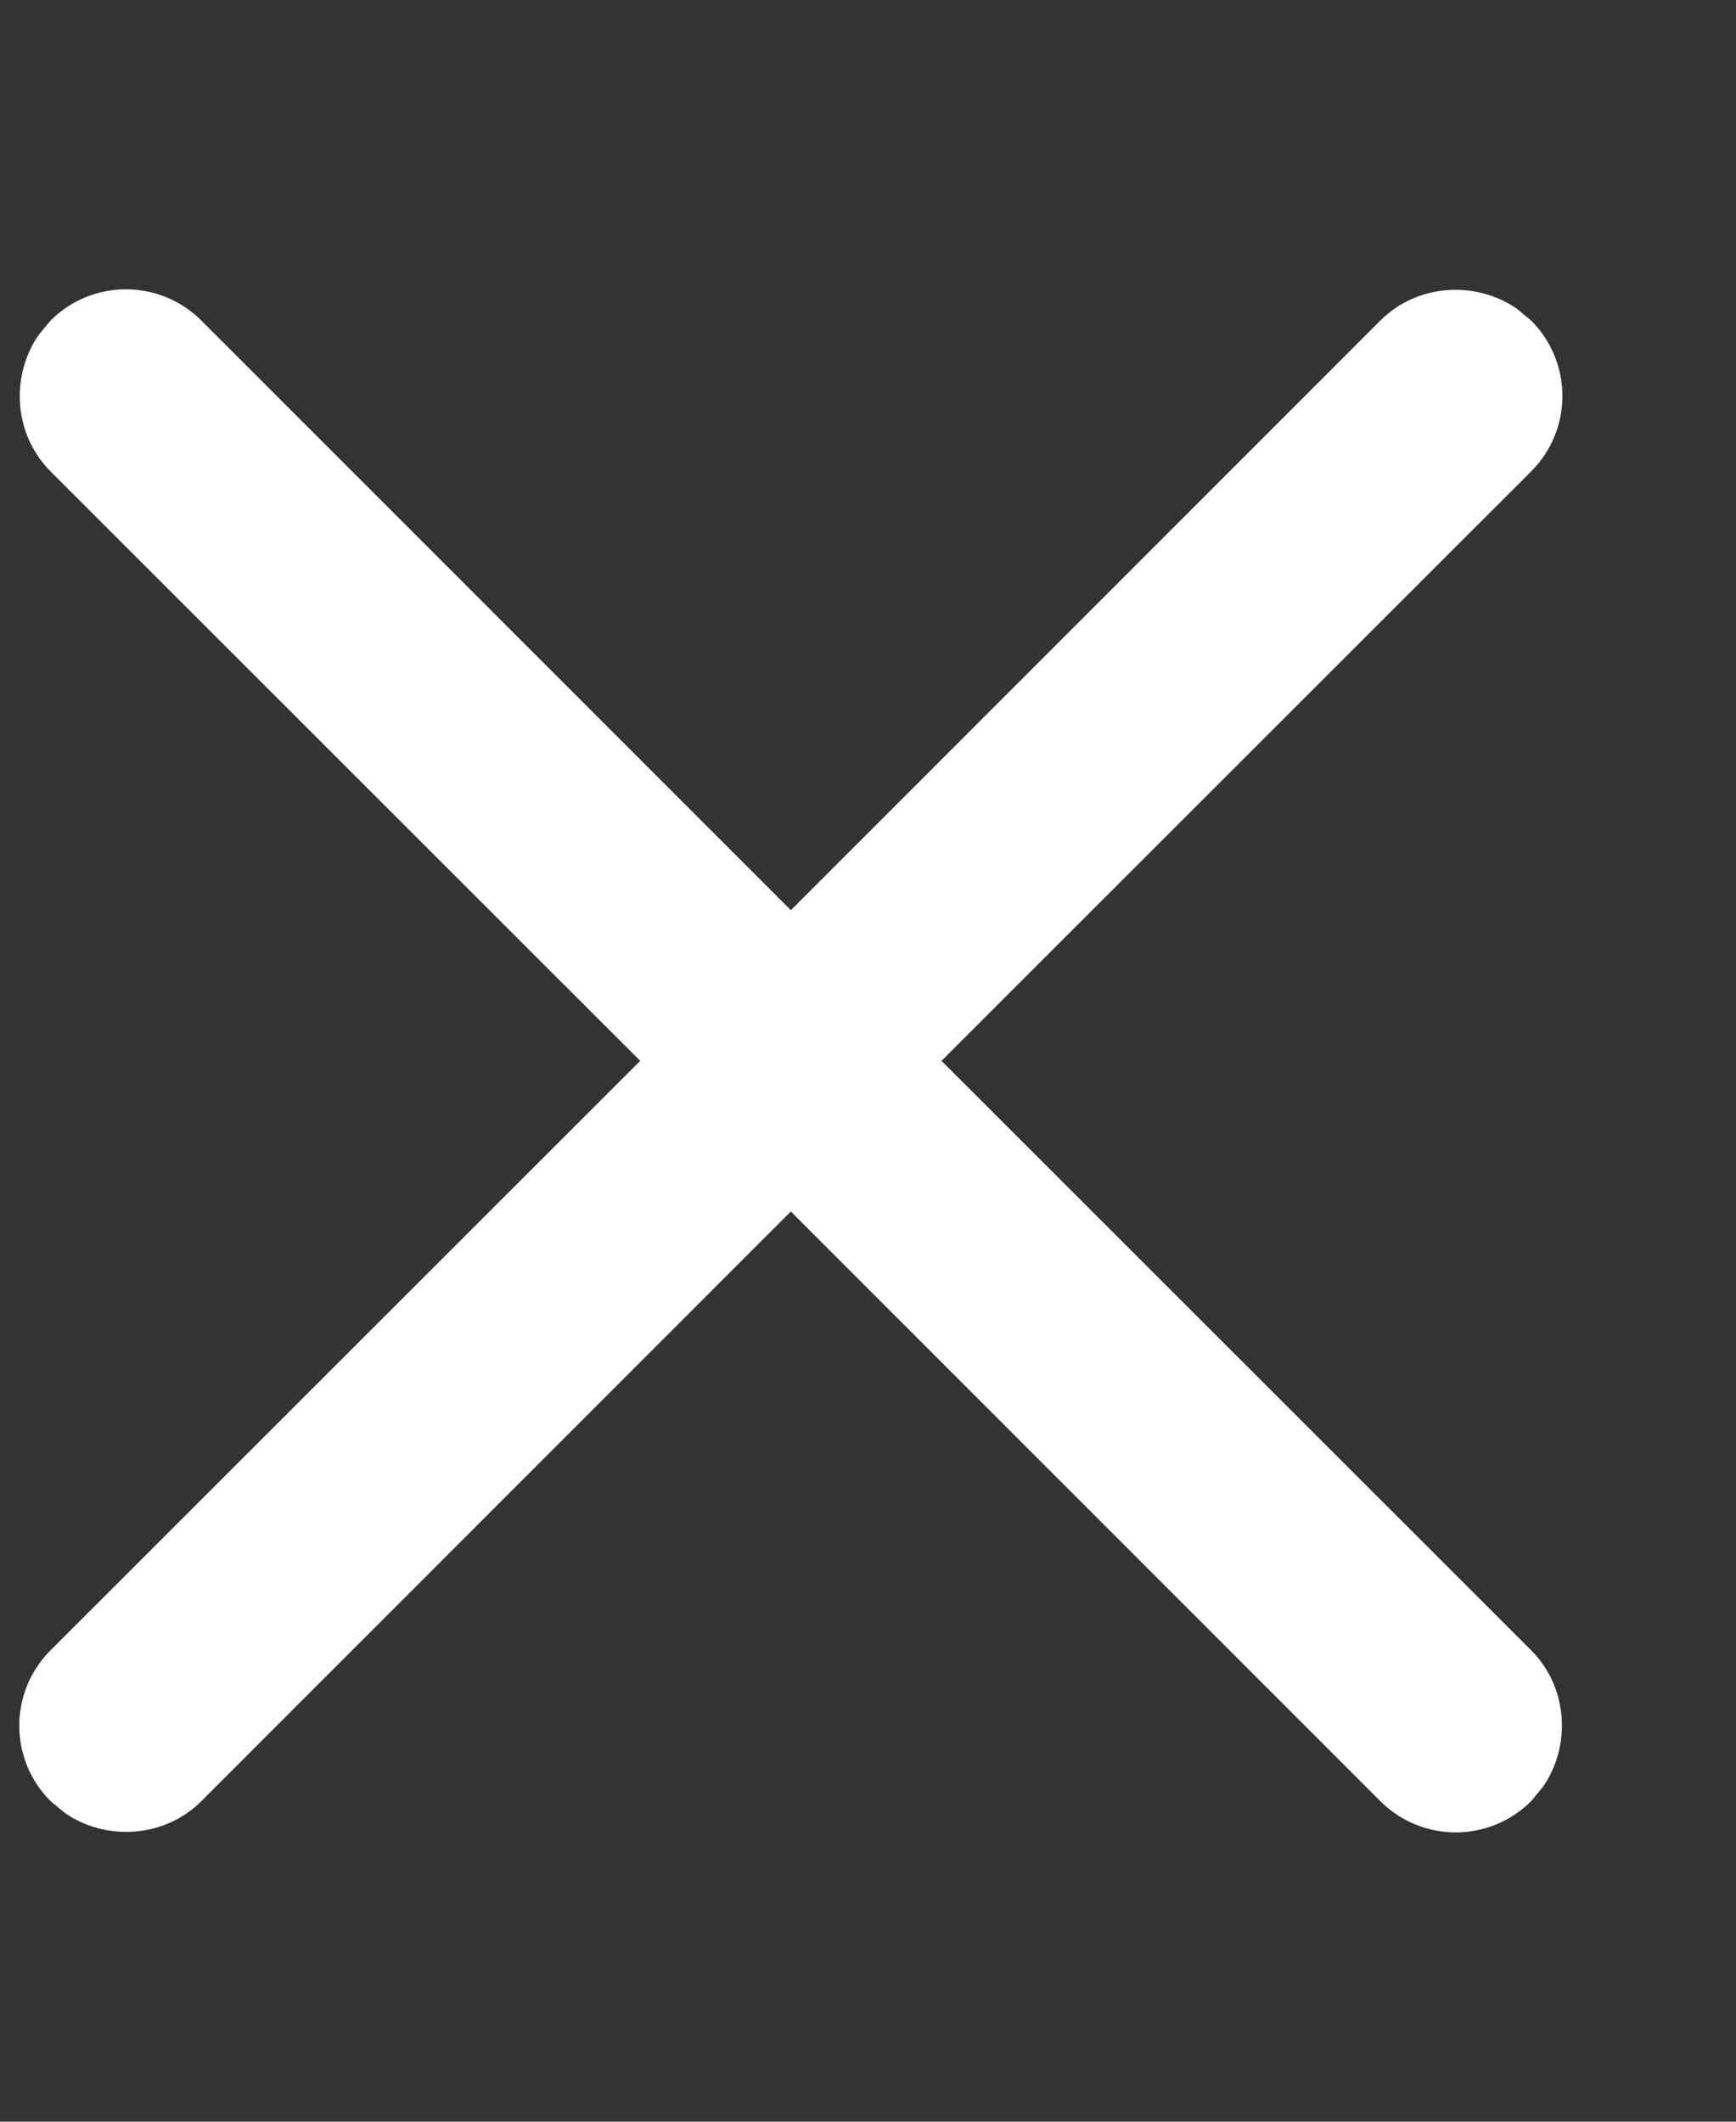 <?xml version="1.0" encoding="UTF-8"?>
<svg width="9px" height="11px" viewBox="0 0 9 11" version="1.1" xmlns="http://www.w3.org/2000/svg" xmlns:xlink="http://www.w3.org/1999/xlink">
    <rect x="0" y="0" width="9" height="11" fill="#333333" stroke="none"/>
    <title>page_icon_close_white</title>
    <g id="交换系统" stroke="none" stroke-width="1" fill="none" fill-rule="evenodd">
        <g id="补充切图" transform="translate(-231, -33)" fill="#FFFFFF">
            <g id="编组-2" transform="translate(231.1, 33.5)">
                <path d="M0.944,1.162 L4,4.219 L7.056,1.162 C7.248,0.97 7.551,0.954 7.763,1.1 L7.838,1.162 C8.054,1.378 8.054,1.728 7.838,1.944 L4.781,5 L7.838,8.056 C8.03,8.248 8.046,8.551 7.9,8.763 L7.838,8.838 C7.622,9.054 7.272,9.054 7.056,8.838 L4,5.781 L0.944,8.838 C0.752,9.03 0.449,9.046 0.237,8.9 L0.162,8.838 C-0.054,8.622 -0.054,8.272 0.162,8.056 L3.219,5 L0.162,1.944 C-0.03,1.752 -0.046,1.449 0.1,1.237 L0.162,1.162 C0.378,0.946 0.728,0.946 0.944,1.162 Z" id="page_icon_close_black"></path>
            </g>
        </g>
    </g>
</svg>